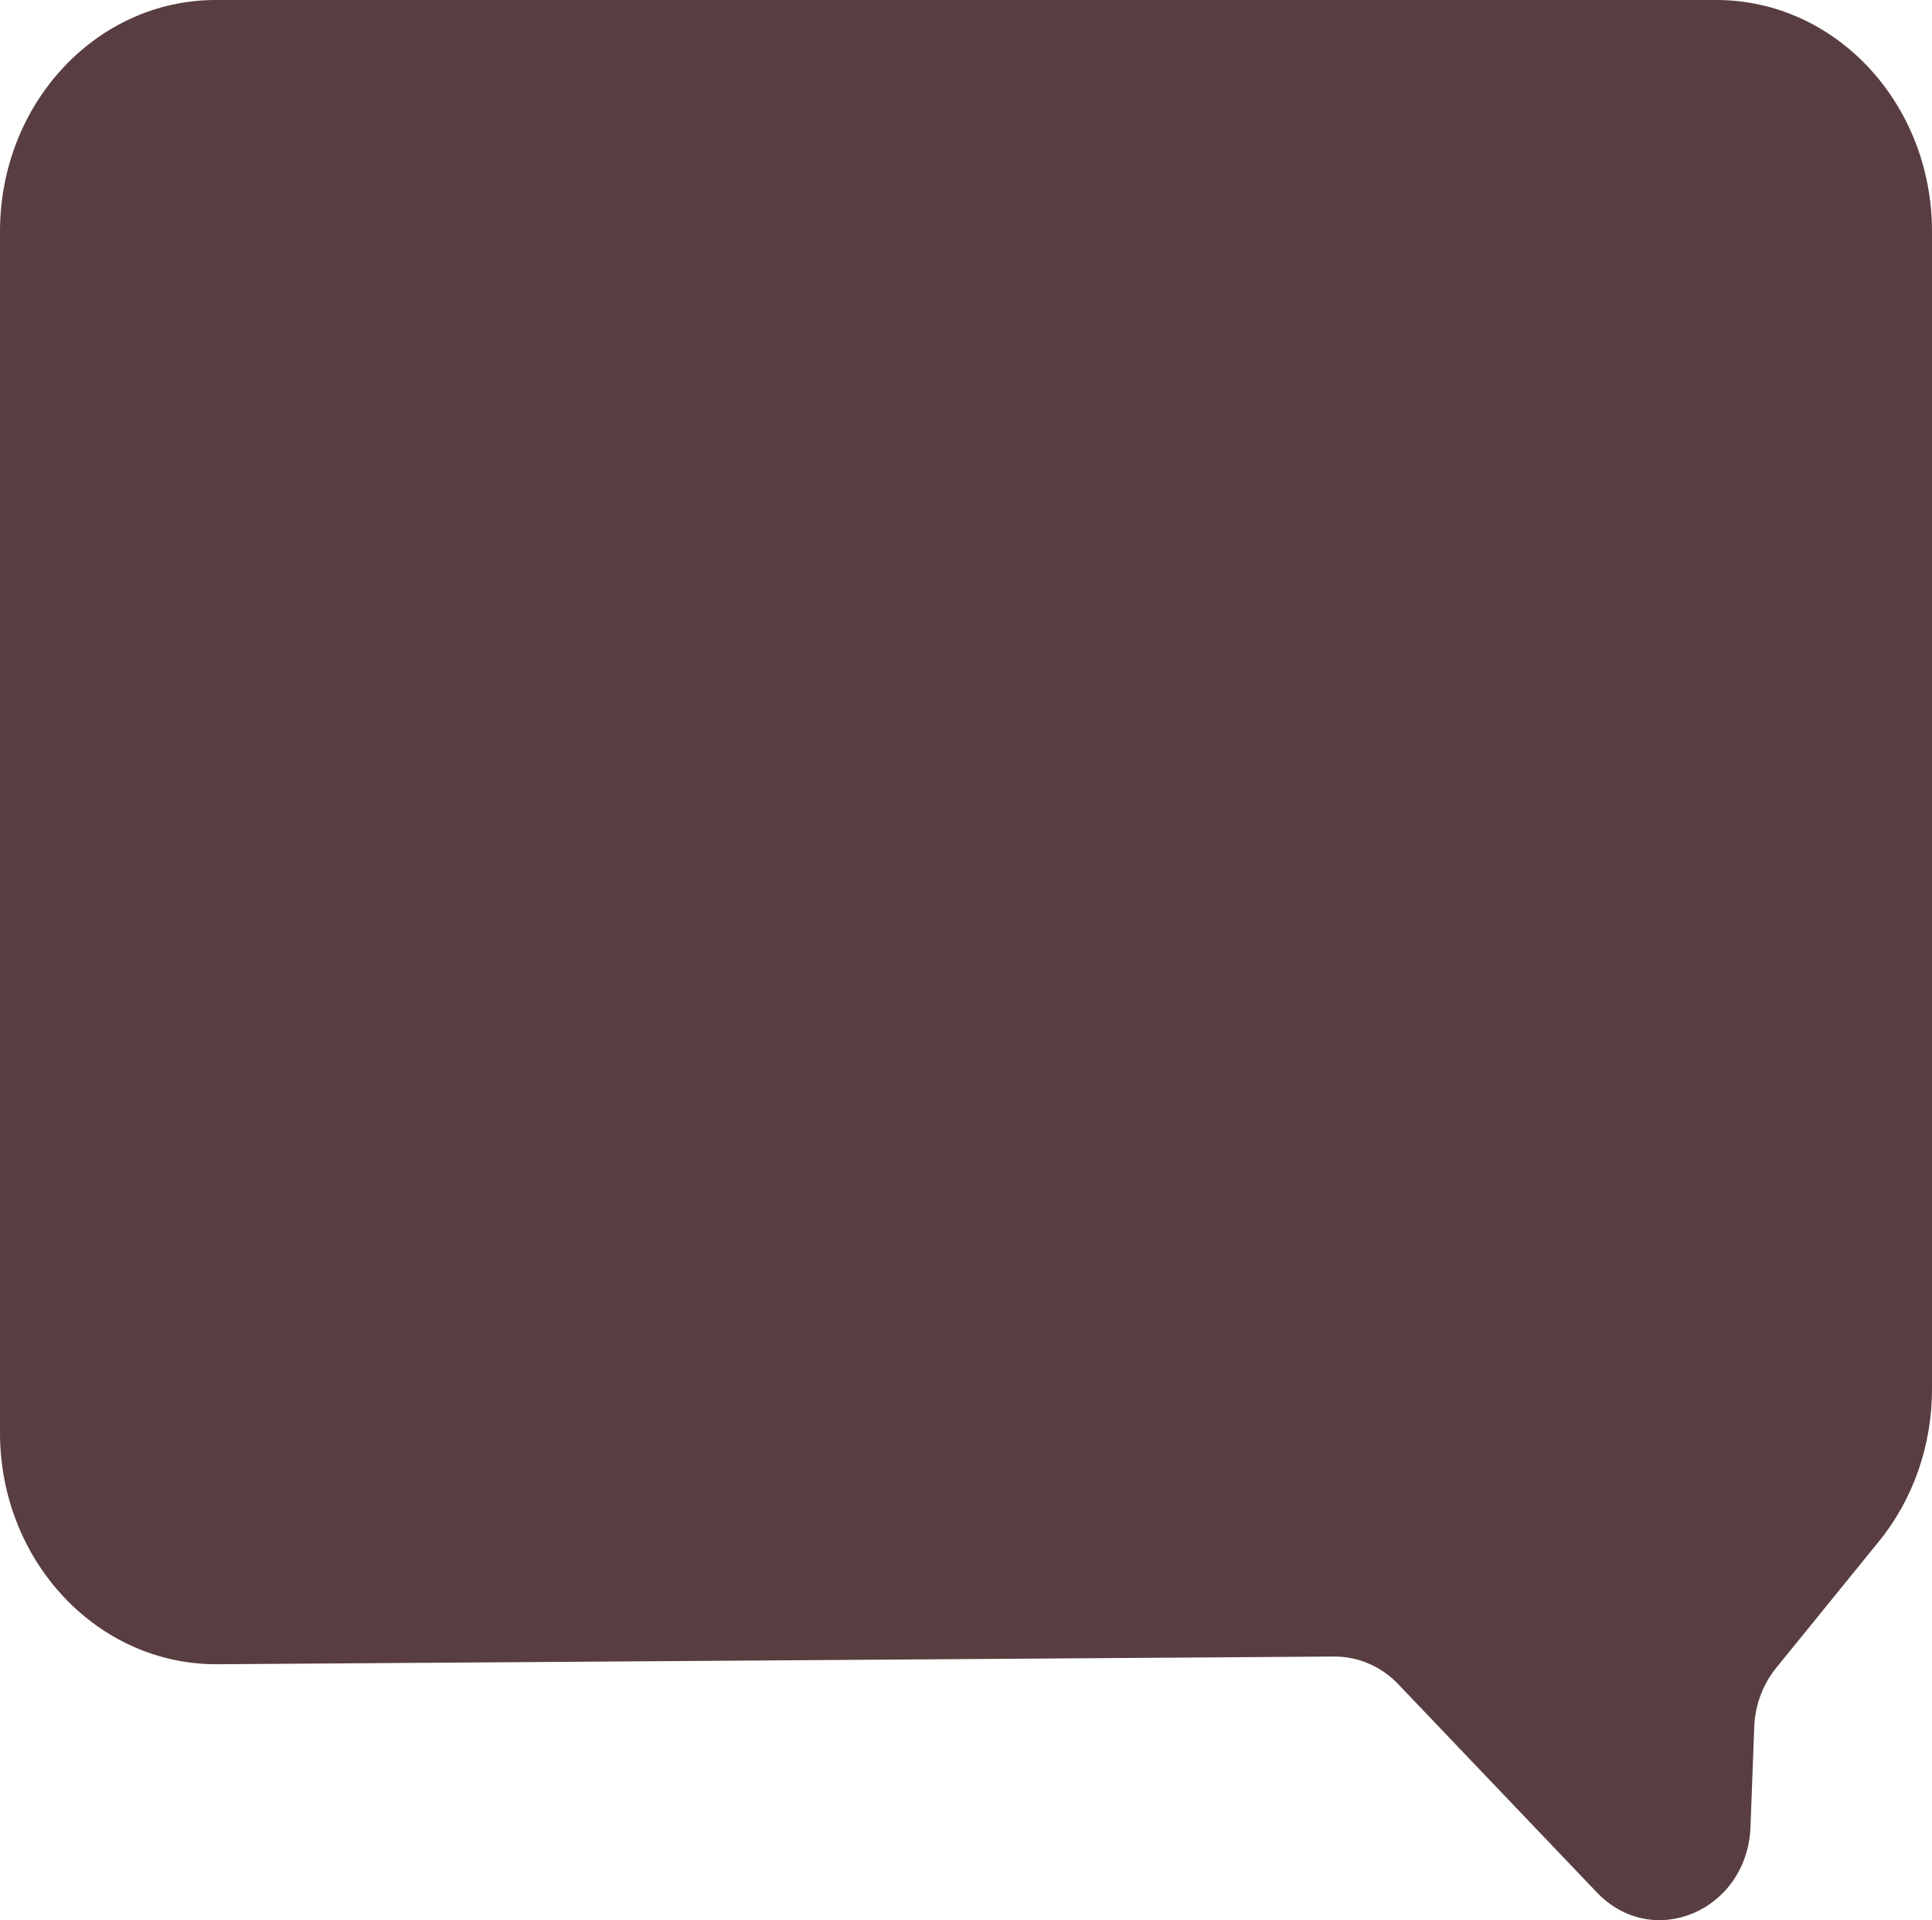 <svg xmlns="http://www.w3.org/2000/svg" preserveAspectRatio="none" style="enable-background:new 0 0 627 623" viewBox="0 0 627 623">
	<path fill="#583e4008" d="M557 0c38.7 0 70 33.6 70 75.1v375.7c0 18.1-6.1 35.7-17.2 49.3l-33.3 41c-4.4 5.4-7 12.3-7.2 19.5l-1.2 32.1c-1 27.3-31.7 40.4-49.9 21.3l-64.4-67.5c-5.5-5.8-13-9-20.7-9L70.5 540C31.6 540.2 0 506.5 0 464.9V75.1C0 33.6 31.3 0 70 0h487z"/>
</svg>